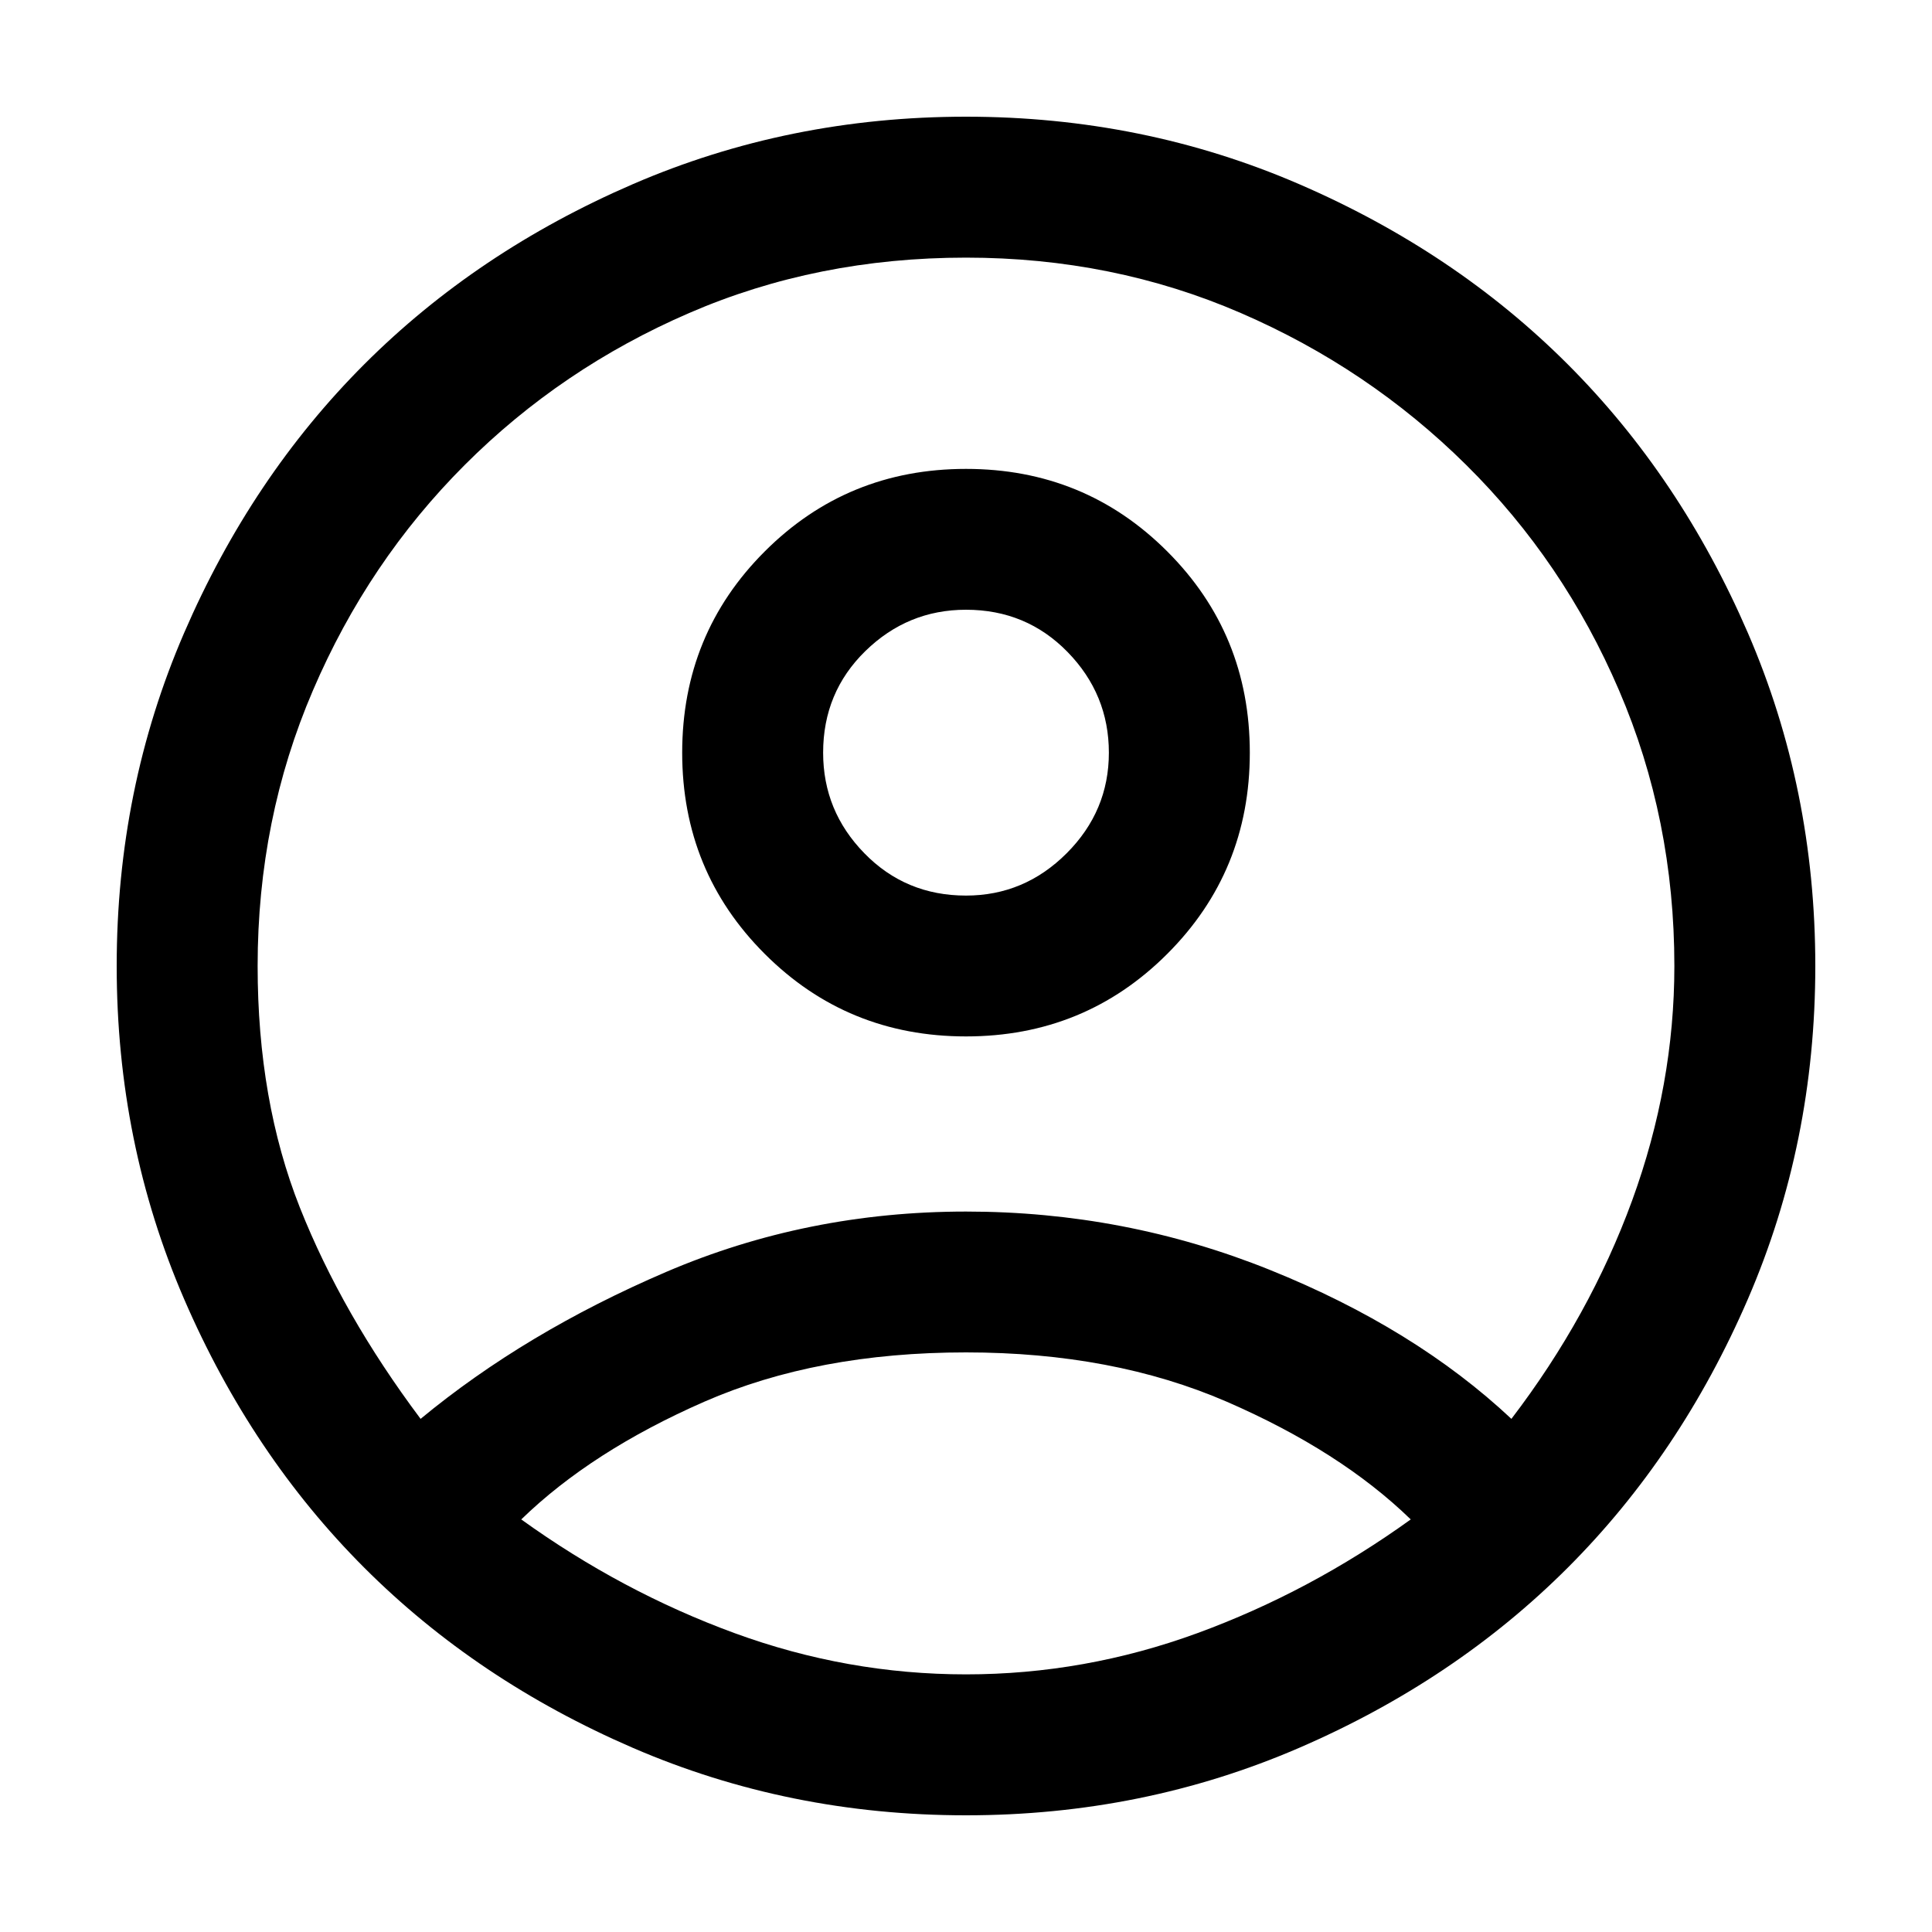 <svg xmlns="http://www.w3.org/2000/svg" height="20" width="20"><path d="M10 9.271Q10.604 9.271 11.042 8.833Q11.479 8.396 11.479 7.792Q11.479 7.188 11.052 6.75Q10.625 6.312 10 6.312Q9.396 6.312 8.958 6.74Q8.521 7.167 8.521 7.792Q8.521 8.396 8.948 8.833Q9.375 9.271 10 9.271ZM10 10.729Q8.771 10.729 7.917 9.875Q7.062 9.021 7.062 7.792Q7.062 6.562 7.917 5.708Q8.771 4.854 10 4.854Q11.229 4.854 12.083 5.708Q12.938 6.562 12.938 7.792Q12.938 9.021 12.083 9.875Q11.229 10.729 10 10.729ZM10 18.792Q8.167 18.792 6.552 18.094Q4.938 17.396 3.771 16.229Q2.604 15.062 1.906 13.448Q1.208 11.833 1.208 10Q1.208 8.167 1.906 6.552Q2.604 4.938 3.771 3.771Q4.938 2.604 6.552 1.906Q8.167 1.208 10 1.208Q11.833 1.208 13.448 1.906Q15.062 2.604 16.229 3.771Q17.396 4.938 18.094 6.552Q18.792 8.167 18.792 10Q18.792 11.833 18.094 13.448Q17.396 15.062 16.229 16.229Q15.062 17.396 13.448 18.094Q11.833 18.792 10 18.792ZM10 17.333Q11.229 17.333 12.396 16.906Q13.562 16.479 14.604 15.729Q13.875 15.021 12.698 14.51Q11.521 14 10 14Q8.458 14 7.292 14.51Q6.125 15.021 5.396 15.729Q6.438 16.479 7.604 16.906Q8.771 17.333 10 17.333ZM4.354 14.688Q5.438 13.792 6.896 13.167Q8.354 12.542 10 12.542Q11.646 12.542 13.146 13.146Q14.646 13.75 15.646 14.688Q16.458 13.625 16.896 12.427Q17.333 11.229 17.333 10Q17.333 8.479 16.76 7.146Q16.188 5.812 15.177 4.812Q14.167 3.812 12.844 3.24Q11.521 2.667 10 2.667Q8.458 2.667 7.135 3.24Q5.812 3.812 4.812 4.812Q3.812 5.812 3.24 7.146Q2.667 8.479 2.667 10Q2.667 11.396 3.104 12.5Q3.542 13.604 4.354 14.688Z"/></svg>
